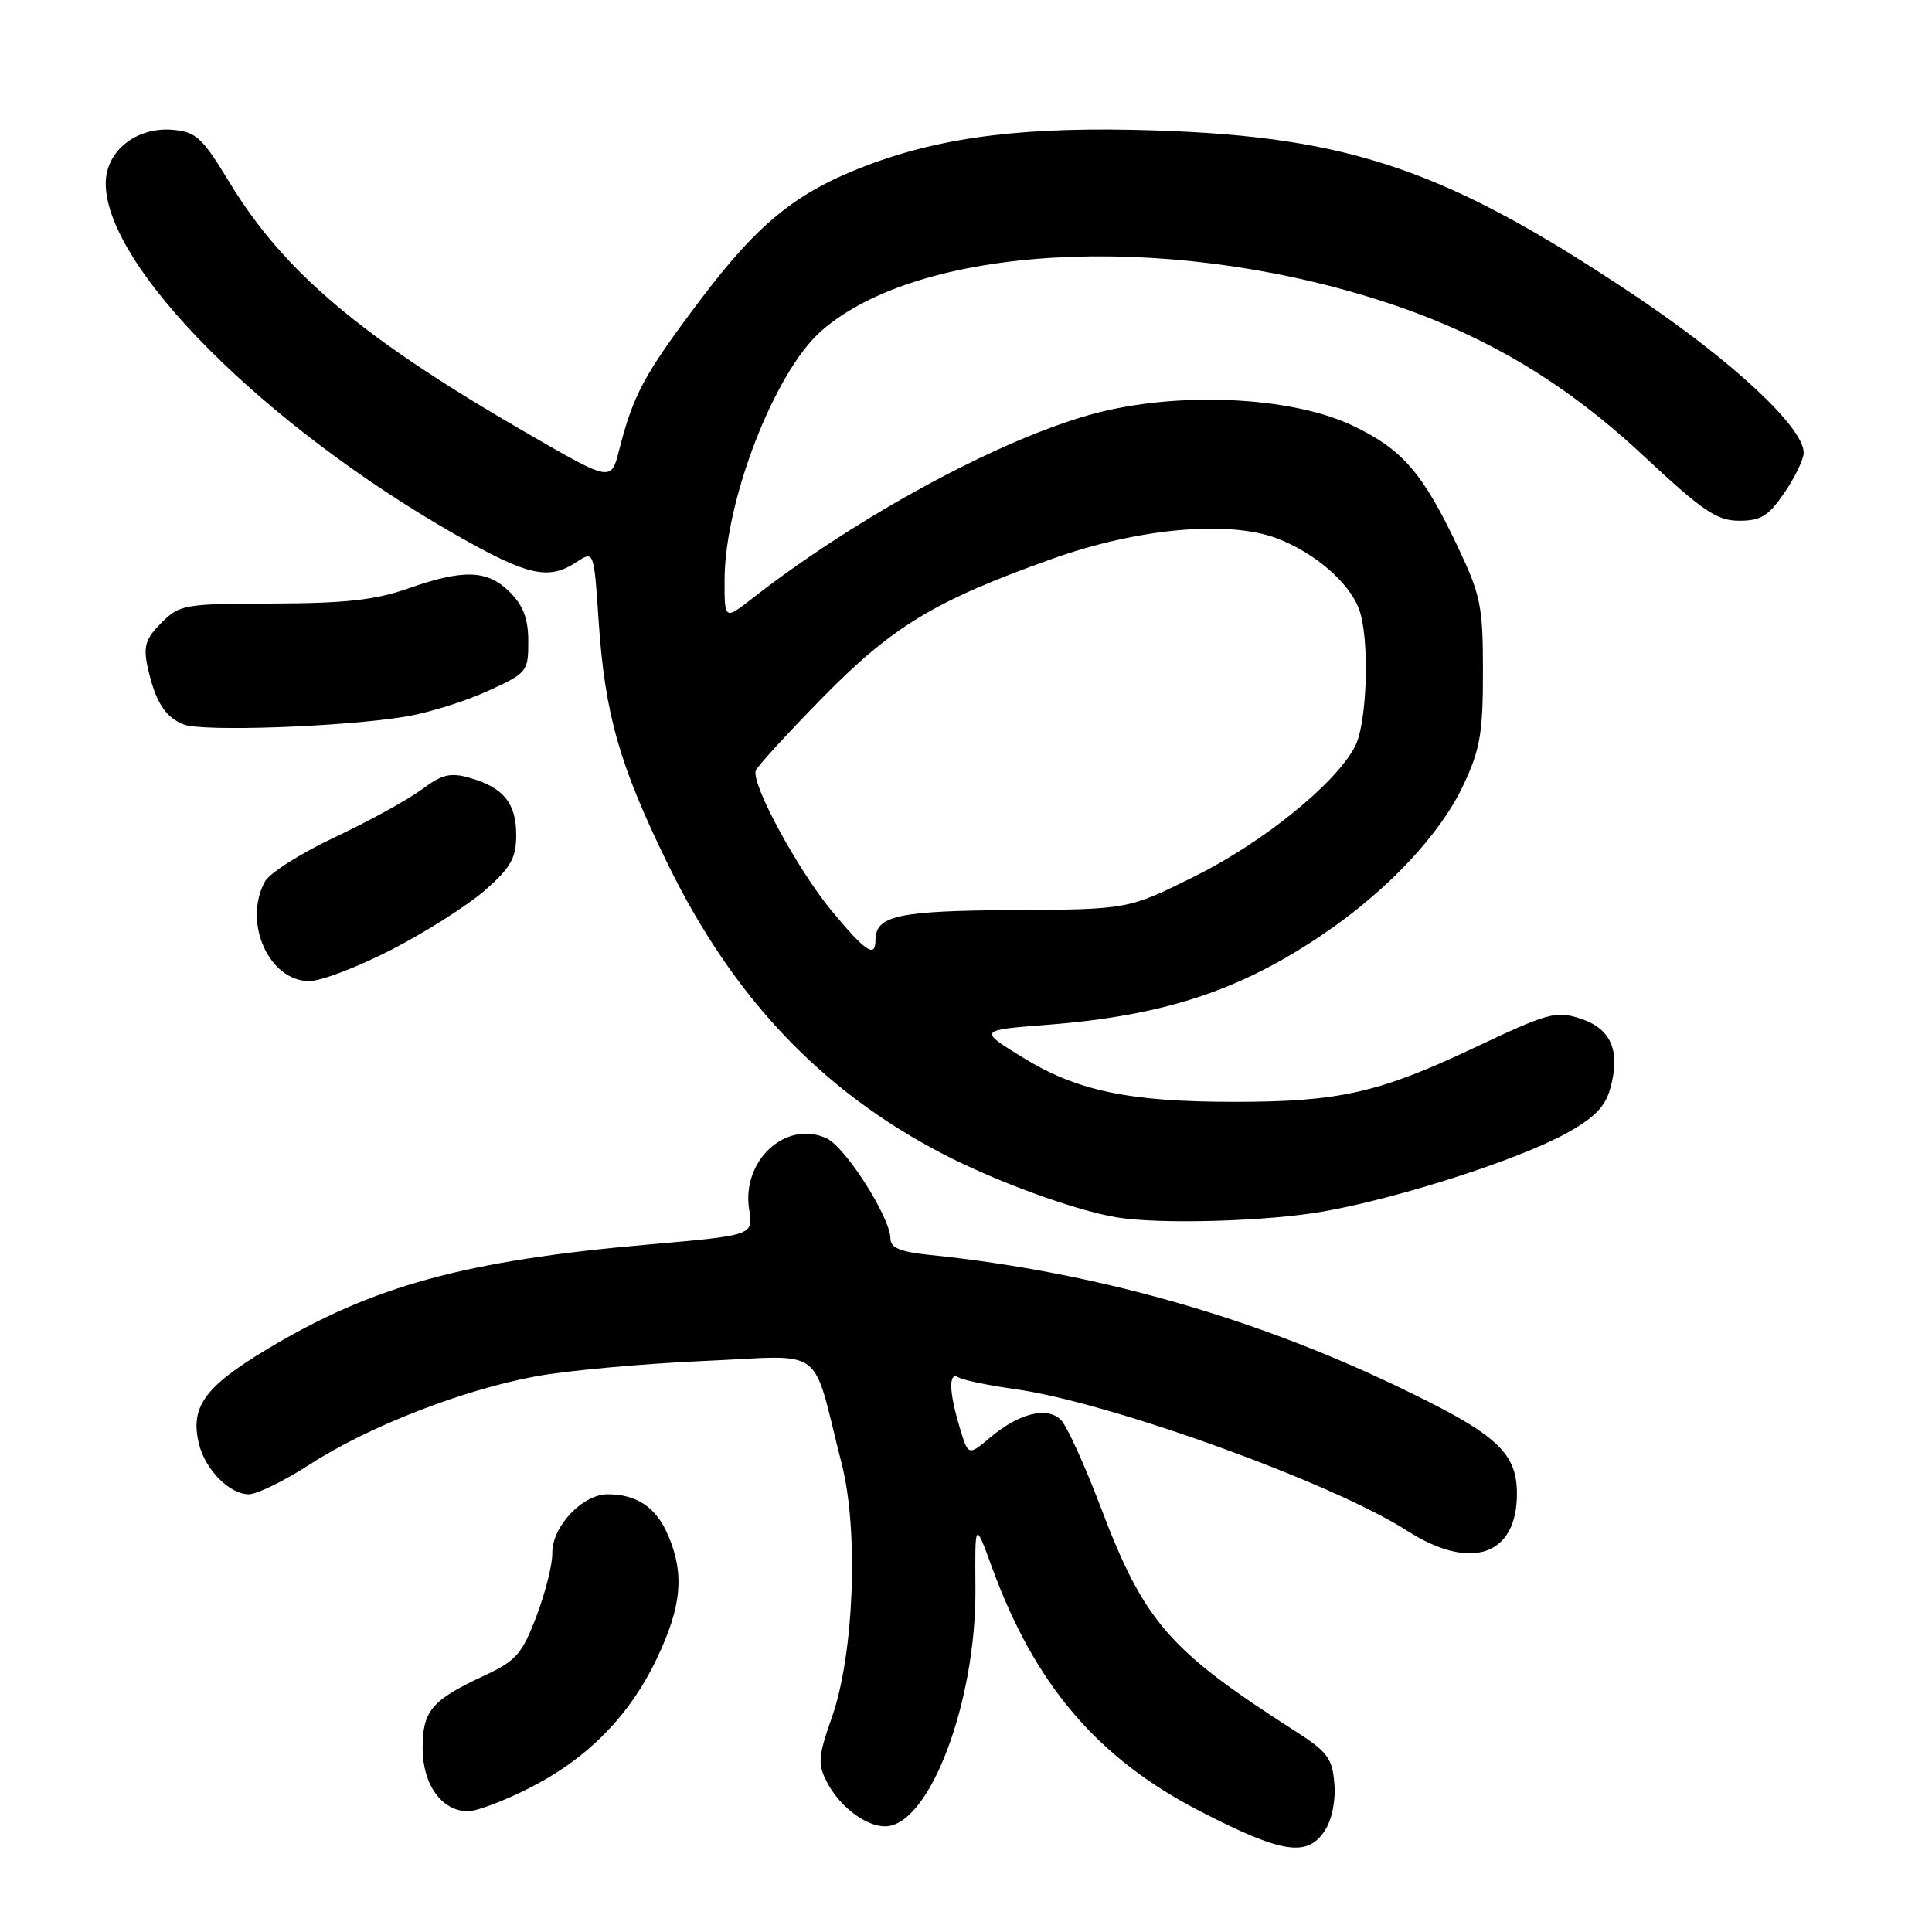 <?xml version="1.0" encoding="UTF-8" standalone="no"?>
<!DOCTYPE svg PUBLIC "-//W3C//DTD SVG 1.1//EN" "http://www.w3.org/Graphics/SVG/1.1/DTD/svg11.dtd" >
<svg xmlns="http://www.w3.org/2000/svg" xmlns:xlink="http://www.w3.org/1999/xlink" version="1.1" viewBox="0 0 256 256">
 <g >
 <path fill="currentColor"
d=" M 175.54 242.58 C 176.49 241.12 177.00 238.62 176.81 236.33 C 176.54 232.96 175.90 232.11 171.50 229.30 C 154.86 218.65 151.59 214.88 145.83 199.66 C 143.72 194.11 141.36 188.93 140.58 188.15 C 138.76 186.33 135.05 187.25 131.22 190.46 C 128.30 192.93 128.30 192.93 127.15 189.10 C 125.72 184.34 125.68 181.68 127.03 182.52 C 127.60 182.87 131.00 183.58 134.59 184.08 C 147.22 185.87 176.51 196.46 186.45 202.83 C 194.86 208.22 201.00 206.16 201.00 197.95 C 201.00 192.35 198.27 189.94 184.51 183.40 C 165.36 174.30 144.44 168.45 123.25 166.29 C 119.29 165.88 118.00 165.35 117.99 164.13 C 117.97 161.30 112.02 151.96 109.50 150.82 C 104.11 148.36 98.22 153.82 99.27 160.29 C 99.82 163.68 99.82 163.68 86.06 164.89 C 61.60 167.03 49.36 170.38 35.40 178.77 C 27.06 183.78 25.15 186.46 26.38 191.39 C 27.24 194.79 30.43 198.00 32.97 198.00 C 34.05 198.00 37.70 196.21 41.07 194.03 C 48.80 189.03 61.28 184.17 71.00 182.37 C 75.12 181.61 85.10 180.70 93.17 180.34 C 109.74 179.62 107.43 177.90 111.54 194.00 C 113.79 202.83 113.16 219.17 110.26 227.46 C 108.40 232.77 108.32 233.72 109.58 236.15 C 111.24 239.36 114.70 242.00 117.27 242.00 C 123.12 242.00 129.36 225.61 129.25 210.50 C 129.18 201.50 129.18 201.50 131.46 207.73 C 137.13 223.26 145.46 233.01 159.00 239.99 C 169.88 245.60 173.22 246.12 175.54 242.58 Z  M 70.06 236.97 C 77.85 233.04 83.45 227.34 87.08 219.67 C 90.31 212.83 90.71 208.63 88.58 203.55 C 87.01 199.77 84.43 198.00 80.52 198.00 C 77.16 198.00 73.12 202.31 73.18 205.82 C 73.21 207.29 72.26 211.05 71.08 214.16 C 69.17 219.17 68.39 220.06 64.21 222.01 C 57.19 225.28 56.00 226.67 56.00 231.65 C 56.00 236.48 58.54 240.00 62.03 240.00 C 63.14 240.00 66.76 238.64 70.06 236.97 Z  M 175.40 160.52 C 185.45 158.73 201.05 153.72 207.47 150.21 C 211.17 148.19 212.67 146.69 213.34 144.32 C 214.77 139.32 213.53 136.33 209.47 134.99 C 206.18 133.90 205.24 134.16 195.22 138.89 C 182.70 144.81 177.40 146.00 163.55 146.00 C 149.63 146.00 142.71 144.55 135.57 140.15 C 129.63 136.50 129.63 136.50 138.76 135.79 C 154.14 134.60 164.27 131.28 175.26 123.83 C 183.84 118.02 190.83 110.59 193.91 104.02 C 196.13 99.29 196.50 97.13 196.50 89.00 C 196.50 80.33 196.21 78.89 193.20 72.53 C 188.53 62.66 185.83 59.54 179.26 56.41 C 171.04 52.49 155.86 51.82 144.68 54.89 C 132.40 58.25 113.57 68.47 99.75 79.24 C 96.00 82.17 96.00 82.17 96.01 76.83 C 96.04 66.31 102.65 49.27 108.82 43.86 C 121.70 32.55 153.69 30.68 182.17 39.59 C 195.94 43.89 206.91 50.29 217.57 60.21 C 225.66 67.76 227.48 69.00 230.46 69.00 C 233.34 69.00 234.35 68.37 236.46 65.27 C 237.86 63.22 239.00 60.84 239.00 60.00 C 239.00 56.61 229.42 47.70 216.47 39.06 C 191.72 22.51 178.93 18.13 153.00 17.28 C 136.04 16.73 125.05 18.07 114.89 21.91 C 105.51 25.47 100.48 29.54 92.71 39.85 C 85.32 49.67 83.92 52.27 82.03 59.67 C 80.97 63.84 80.97 63.84 69.80 57.38 C 47.98 44.78 37.65 36.08 30.44 24.22 C 26.79 18.21 25.99 17.47 22.87 17.20 C 18.05 16.79 14.00 20.04 14.01 24.32 C 14.04 35.36 35.03 56.41 60.46 70.90 C 69.96 76.31 72.67 76.92 76.39 74.48 C 78.70 72.96 78.70 72.96 79.32 82.23 C 80.14 94.59 82.06 101.36 88.49 114.50 C 97.14 132.20 108.87 144.55 124.91 152.89 C 132.08 156.61 142.46 160.39 148.00 161.31 C 153.67 162.25 168.01 161.84 175.40 160.52 Z  M 52.05 125.75 C 56.57 123.41 62.10 119.88 64.33 117.91 C 67.70 114.94 68.40 113.68 68.40 110.64 C 68.40 106.43 66.72 104.35 62.27 103.08 C 59.66 102.33 58.59 102.59 55.82 104.65 C 53.99 106.00 48.83 108.84 44.34 110.95 C 39.86 113.06 35.69 115.70 35.09 116.83 C 32.18 122.27 35.64 130.00 40.99 130.00 C 42.56 130.00 47.53 128.09 52.05 125.75 Z  M 53.89 94.93 C 56.86 94.42 61.70 92.91 64.64 91.56 C 69.85 89.18 70.00 89.00 70.00 85.01 C 70.00 81.99 69.35 80.26 67.55 78.45 C 64.58 75.49 61.43 75.39 54.00 78.00 C 49.74 79.50 45.74 79.94 36.20 79.97 C 24.41 80.00 23.81 80.10 21.38 82.53 C 19.30 84.61 18.98 85.63 19.54 88.28 C 20.54 92.91 21.83 94.99 24.32 95.99 C 26.78 96.99 45.72 96.31 53.89 94.93 Z  M 110.20 120.69 C 105.70 115.26 99.53 103.87 100.14 102.11 C 100.34 101.55 104.33 97.19 109.00 92.43 C 118.30 82.96 123.88 79.59 139.50 74.02 C 150.84 69.98 162.83 68.90 169.24 71.35 C 174.19 73.24 178.72 77.14 180.06 80.66 C 181.51 84.46 181.19 95.73 179.55 98.90 C 177.01 103.81 167.44 111.57 158.33 116.11 C 149.50 120.50 149.50 120.50 134.30 120.59 C 118.92 120.68 116.00 121.32 116.00 124.62 C 116.00 126.98 114.65 126.07 110.20 120.69 Z "/>
</g>
</svg>